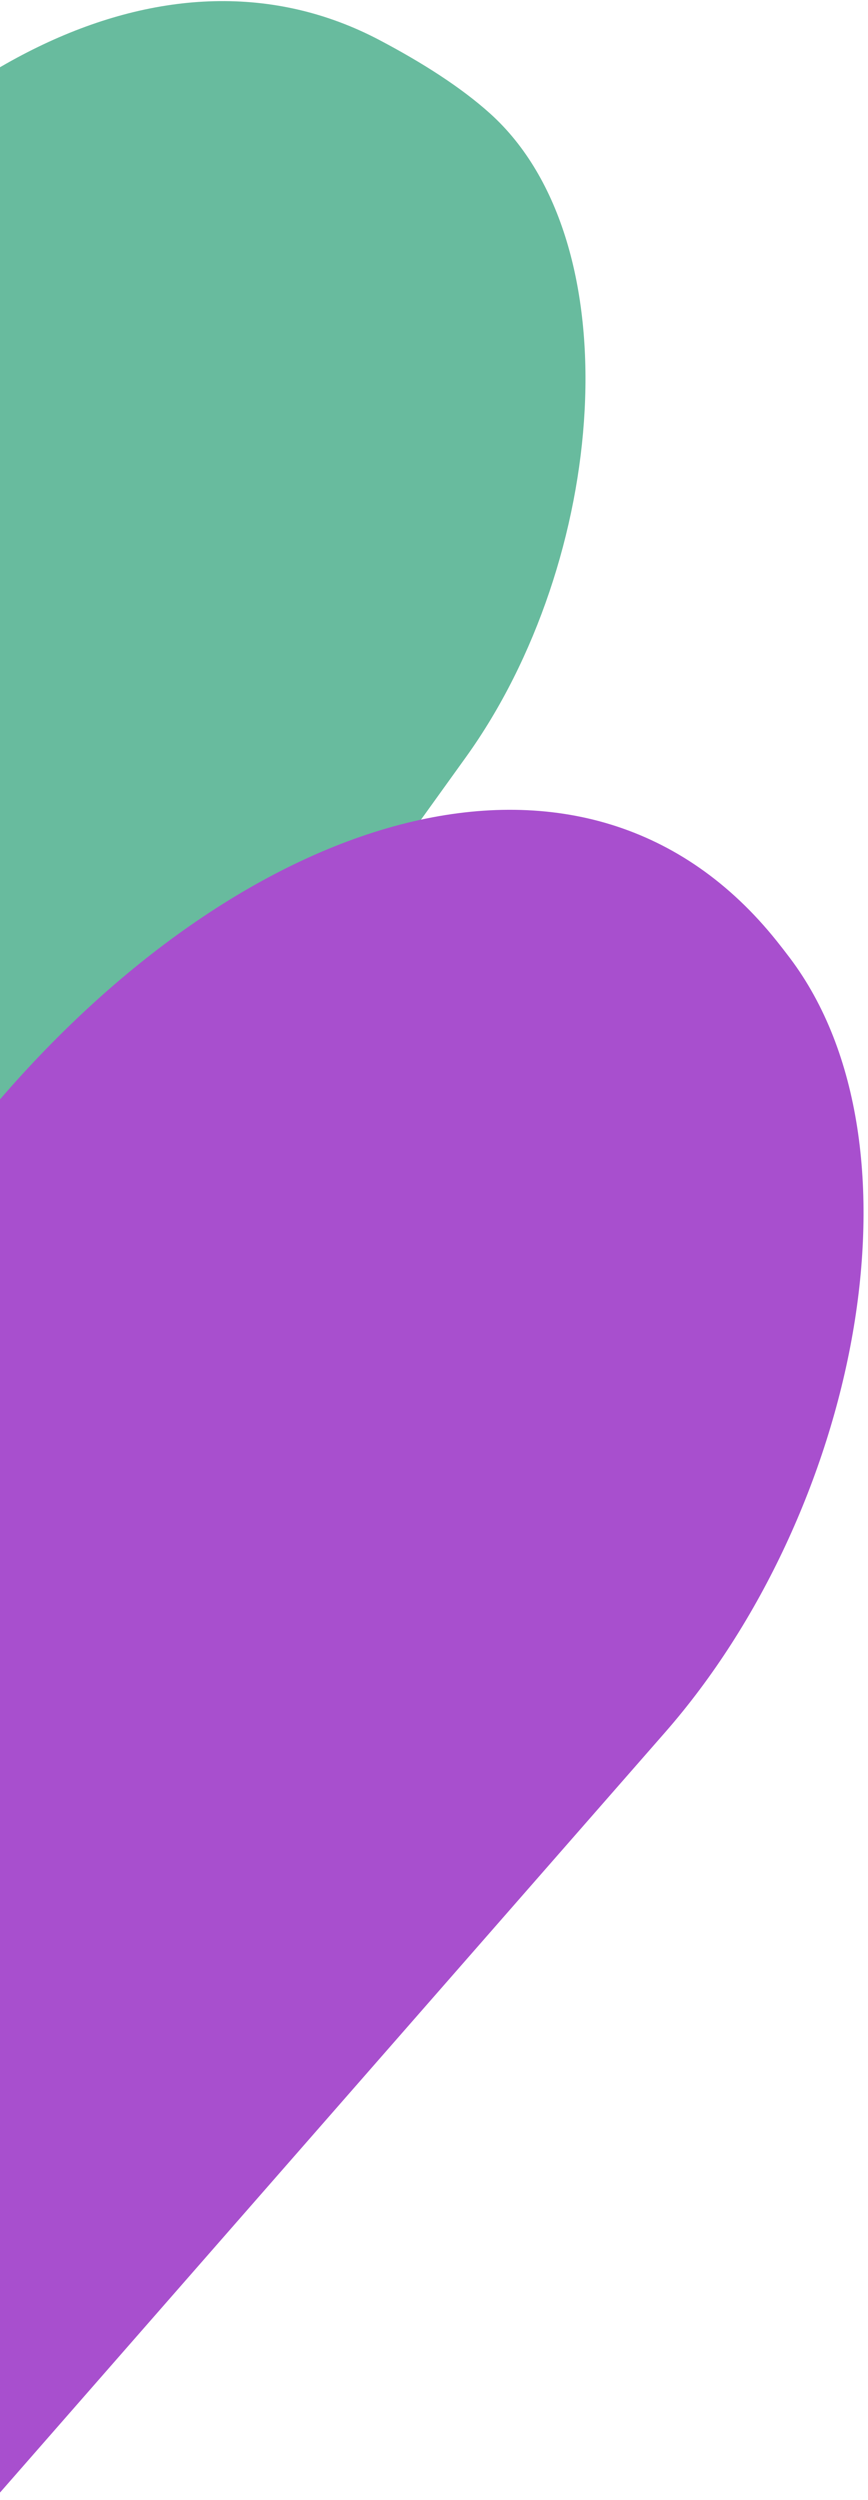 <svg width="107" height="308" viewBox="0 0 107 308" fill="none" xmlns="http://www.w3.org/2000/svg">
<g clip-path="url(#clip0_1559_1048)">
<path d="M-357.177 572.434C-367.422 547.86 -363.048 513.313 -346.728 489.908L-33.51 40.706C-10.882 8.255 20.632 -8.859 46.805 4.95C52.075 7.73 56.847 10.77 60.425 13.995V13.995C78.059 29.888 74.844 69.066 57.433 93.28L-289.895 576.296C-311.549 606.409 -343.784 604.559 -357.177 572.434V572.434Z" fill="#68BB9E"/>
<path d="M-376.786 634.423C-385.221 604.923 -375.754 566.137 -354.043 541.252L0.503 134.859C31.263 99.602 72.389 86.653 95.782 115.971C96.327 116.654 96.858 117.337 97.373 118.021V118.021C114.857 141.219 105.651 186.388 82.002 213.403L-297.326 646.714C-326.776 680.355 -365.358 674.387 -376.786 634.423V634.423Z" fill="#A84FCE"/>
</g>
<defs>
<clipPath id="clip0_1559_1048">
<rect width="106.5" height="307.1" fill="white"/>
</clipPath>
</defs>
</svg>
